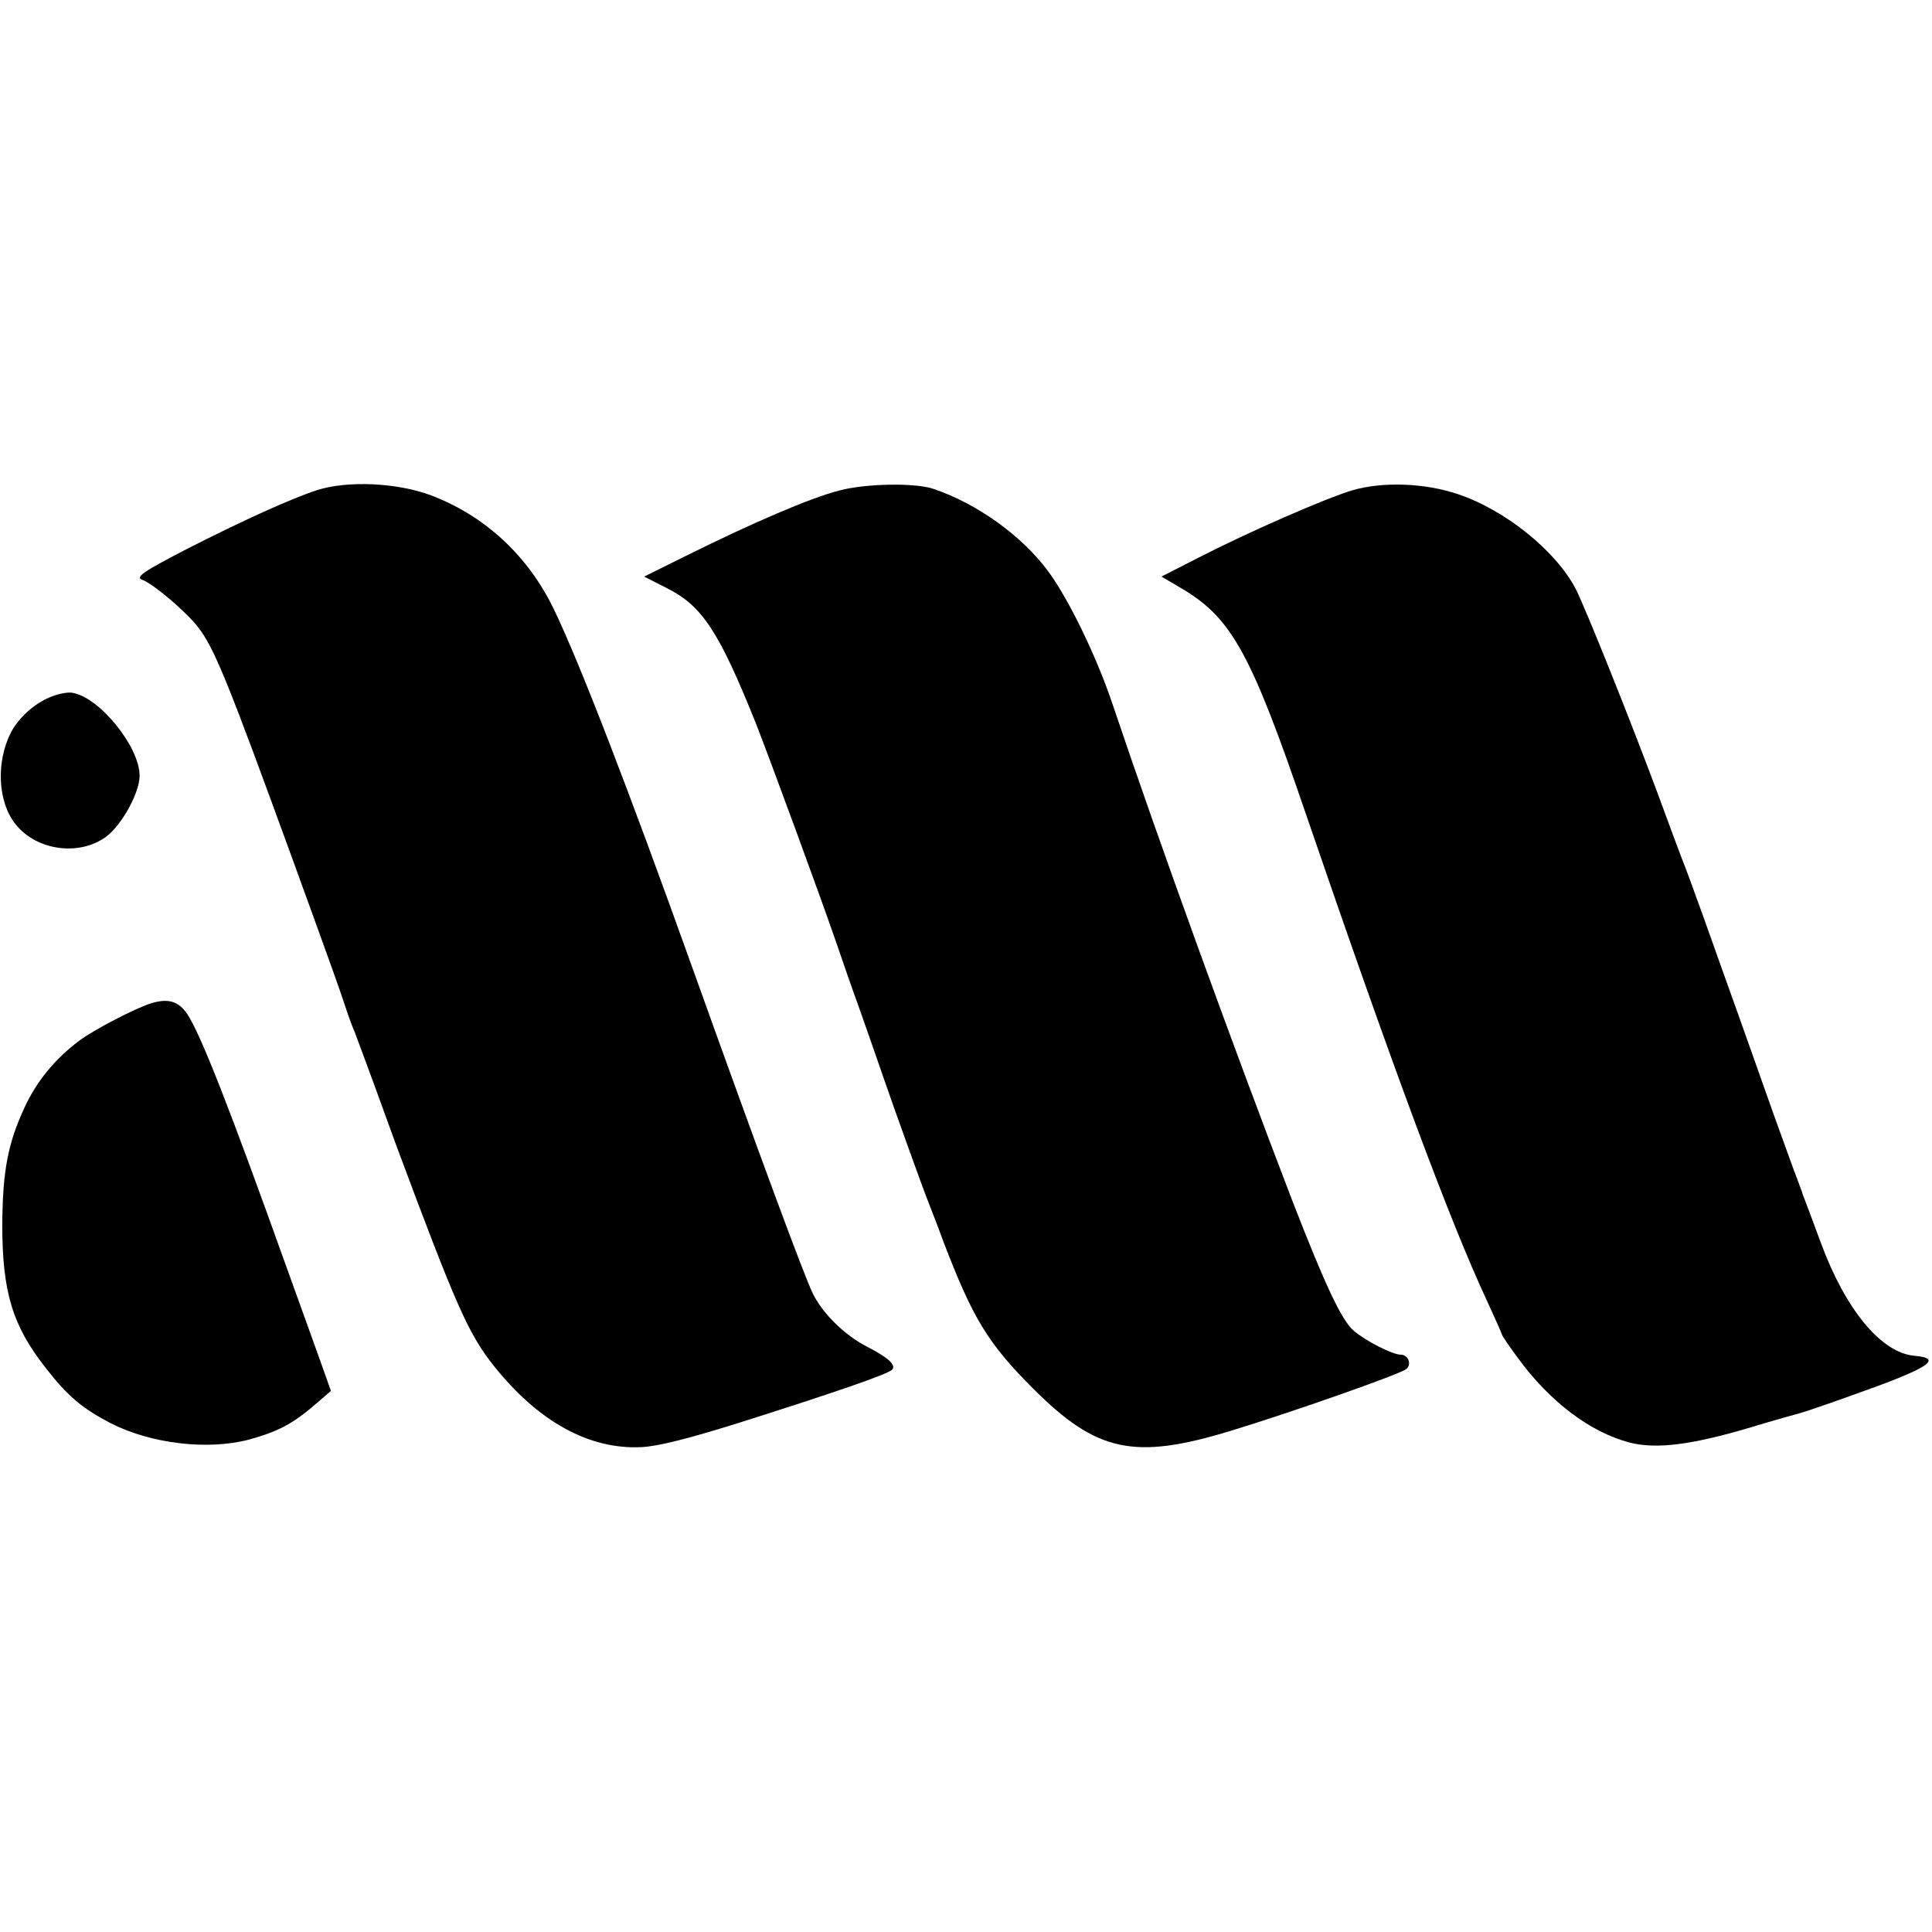 <?xml version="1.0" standalone="no"?>
<!DOCTYPE svg PUBLIC "-//W3C//DTD SVG 20010904//EN"
 "http://www.w3.org/TR/2001/REC-SVG-20010904/DTD/svg10.dtd">
<svg version="1.0" xmlns="http://www.w3.org/2000/svg"
 width="512pt" height="512pt" viewBox="0 0 512 512"
 preserveAspectRatio="xMidYMid meet">
<g transform="translate(0,512) scale(0.1,-0.1)"
fill="#000000" stroke="none">
<path d="M840 3821 c-68 -22 -200 -82 -345 -156 -118 -61 -138 -75 -117 -82
29 -11 114 -83 146 -124 44 -56 78 -140 256 -629 105 -289 118 -326 136 -380
8 -25 19 -54 24 -65 4 -11 27 -72 50 -135 23 -63 50 -137 60 -165 158 -424
191 -500 259 -585 118 -148 253 -222 391 -215 44 2 126 23 257 64 253 80 395
129 407 141 12 12 -10 32 -64 60 -60 30 -118 87 -145 140 -23 46 -143 371
-320 865 -171 478 -300 811 -367 950 -68 141 -181 247 -325 302 -90 34 -222
40 -303 14z"/>
<path d="M2224 3820 c-75 -19 -229 -85 -408 -174 l-109 -54 61 -31 c93 -47
137 -114 234 -355 39 -99 177 -475 217 -592 11 -32 38 -111 61 -174 22 -63 50
-142 61 -175 24 -70 107 -301 119 -330 4 -11 23 -58 40 -105 78 -204 118 -270
238 -390 168 -168 267 -190 523 -112 161 49 449 150 466 164 15 12 5 38 -15
38 -22 0 -92 36 -124 63 -33 28 -77 123 -164 347 -158 412 -349 938 -476 1315
-42 125 -116 278 -171 352 -69 93 -187 178 -302 217 -47 17 -181 15 -251 -4z"/>
<path d="M3585 3821 c-71 -21 -277 -111 -411 -180 l-96 -49 61 -36 c126 -77
178 -172 321 -591 234 -683 383 -1083 481 -1293 21 -46 39 -86 39 -88 0 -3 19
-31 42 -62 85 -117 193 -198 297 -225 70 -18 164 -6 316 39 66 20 127 37 135
39 8 2 71 23 140 48 201 71 242 97 164 104 -88 7 -183 122 -248 298 -20 55
-40 107 -43 115 -3 8 -7 17 -7 20 -1 3 -7 19 -13 35 -7 17 -34 93 -62 170 -27
77 -70 197 -95 268 -25 70 -66 184 -91 255 -25 70 -52 143 -60 162 -7 19 -36
96 -63 170 -70 188 -186 478 -215 537 -52 102 -188 212 -315 254 -87 29 -197
33 -277 10z"/>
<path d="M145 3277 c-47 -15 -93 -55 -116 -98 -40 -79 -35 -184 12 -243 56
-71 171 -86 242 -32 41 32 87 116 87 160 0 77 -106 208 -178 220 -9 2 -30 -1
-47 -7z"/>
<path d="M400 2461 c-42 -13 -153 -71 -190 -99 -64 -48 -112 -106 -145 -177
-44 -95 -58 -168 -59 -310 0 -179 27 -268 115 -380 59 -76 98 -108 173 -147
106 -54 257 -72 366 -43 73 20 112 40 166 85 l51 44 -32 90 c-18 50 -56 156
-85 236 -152 425 -229 621 -264 673 -23 34 -51 42 -96 28z"/>
</g>
</svg>
